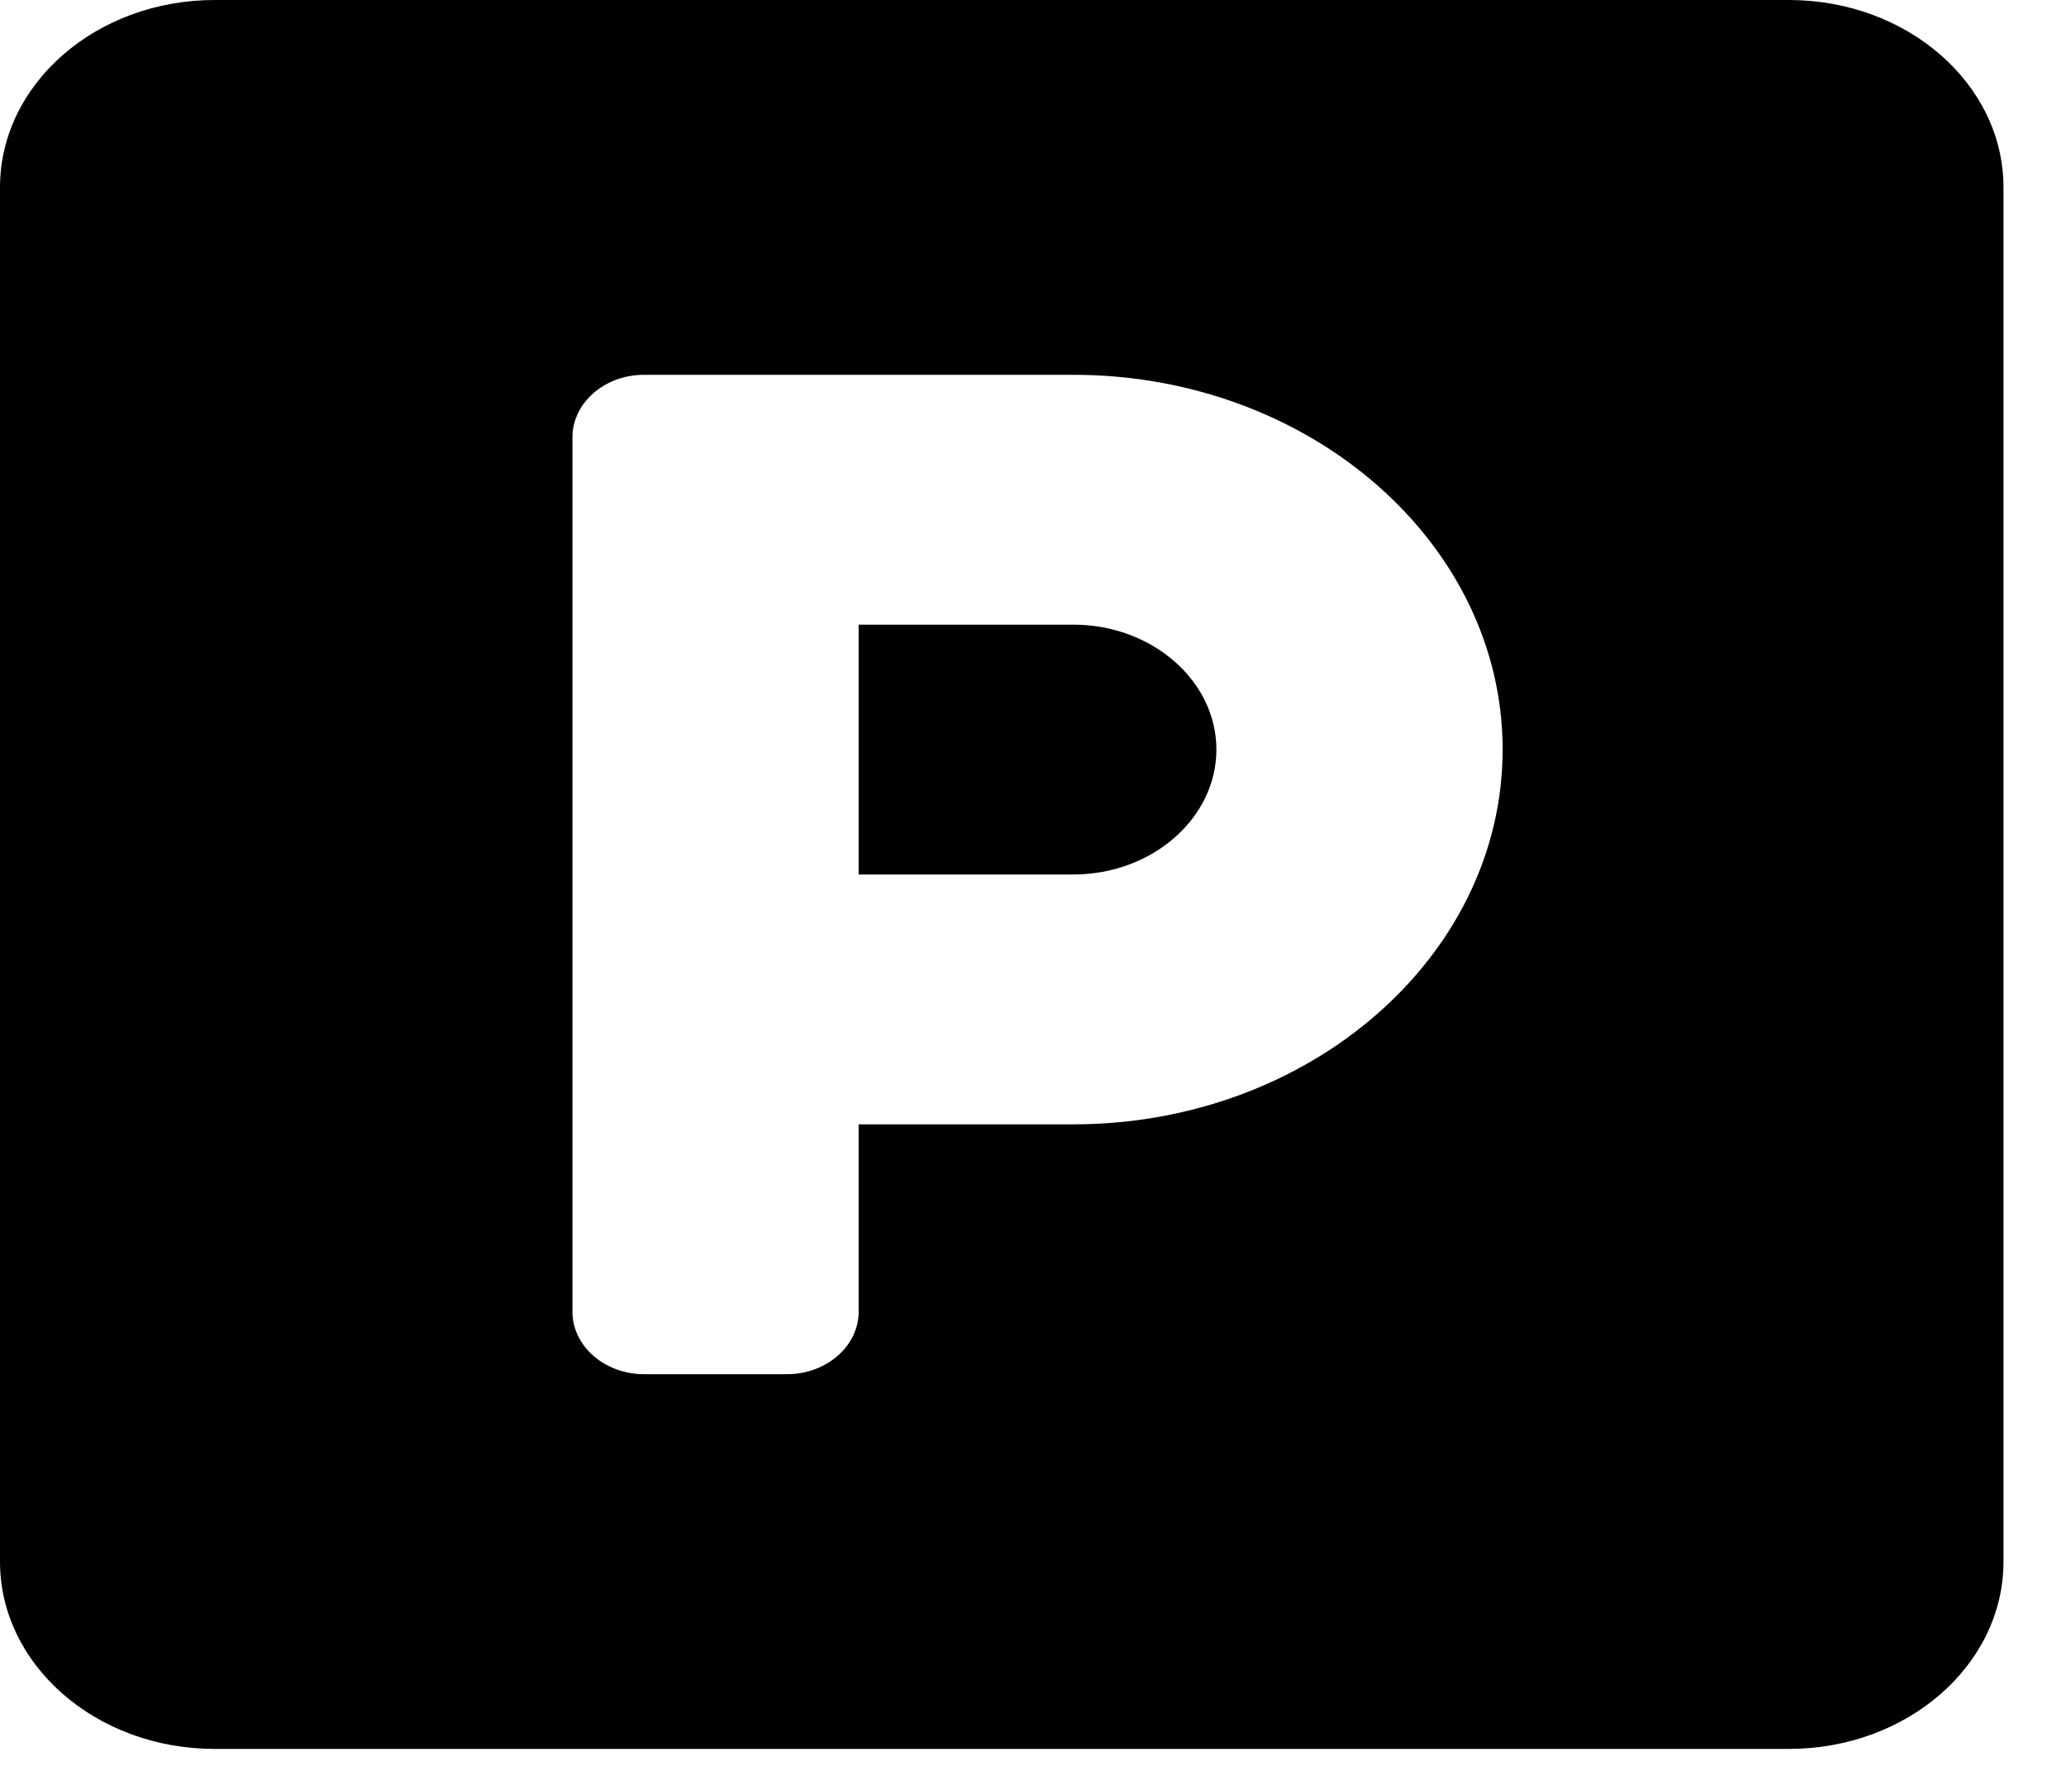 <svg width="29" height="25" viewBox="0 0 29 25" fill="none" xmlns="http://www.w3.org/2000/svg">
<path d="M25.037 0H3.004C1.346 0 0 1.175 0 2.623V21.857C0 23.305 1.346 24.479 3.004 24.479H25.037C26.695 24.479 28.041 23.305 28.041 21.857V2.623C28.041 1.175 26.695 0 25.037 0ZM15.022 15.737H12.018V18.36C12.018 18.84 11.567 19.234 11.016 19.234H9.013C8.462 19.234 8.012 18.84 8.012 18.36V6.12C8.012 5.639 8.462 5.246 9.013 5.246H15.022C18.333 5.246 21.031 7.601 21.031 10.491C21.031 13.382 18.333 15.737 15.022 15.737ZM15.022 8.743H12.018V12.24H15.022C16.124 12.24 17.025 11.453 17.025 10.491C17.025 9.529 16.124 8.743 15.022 8.743Z" fill="black"/>
</svg>
